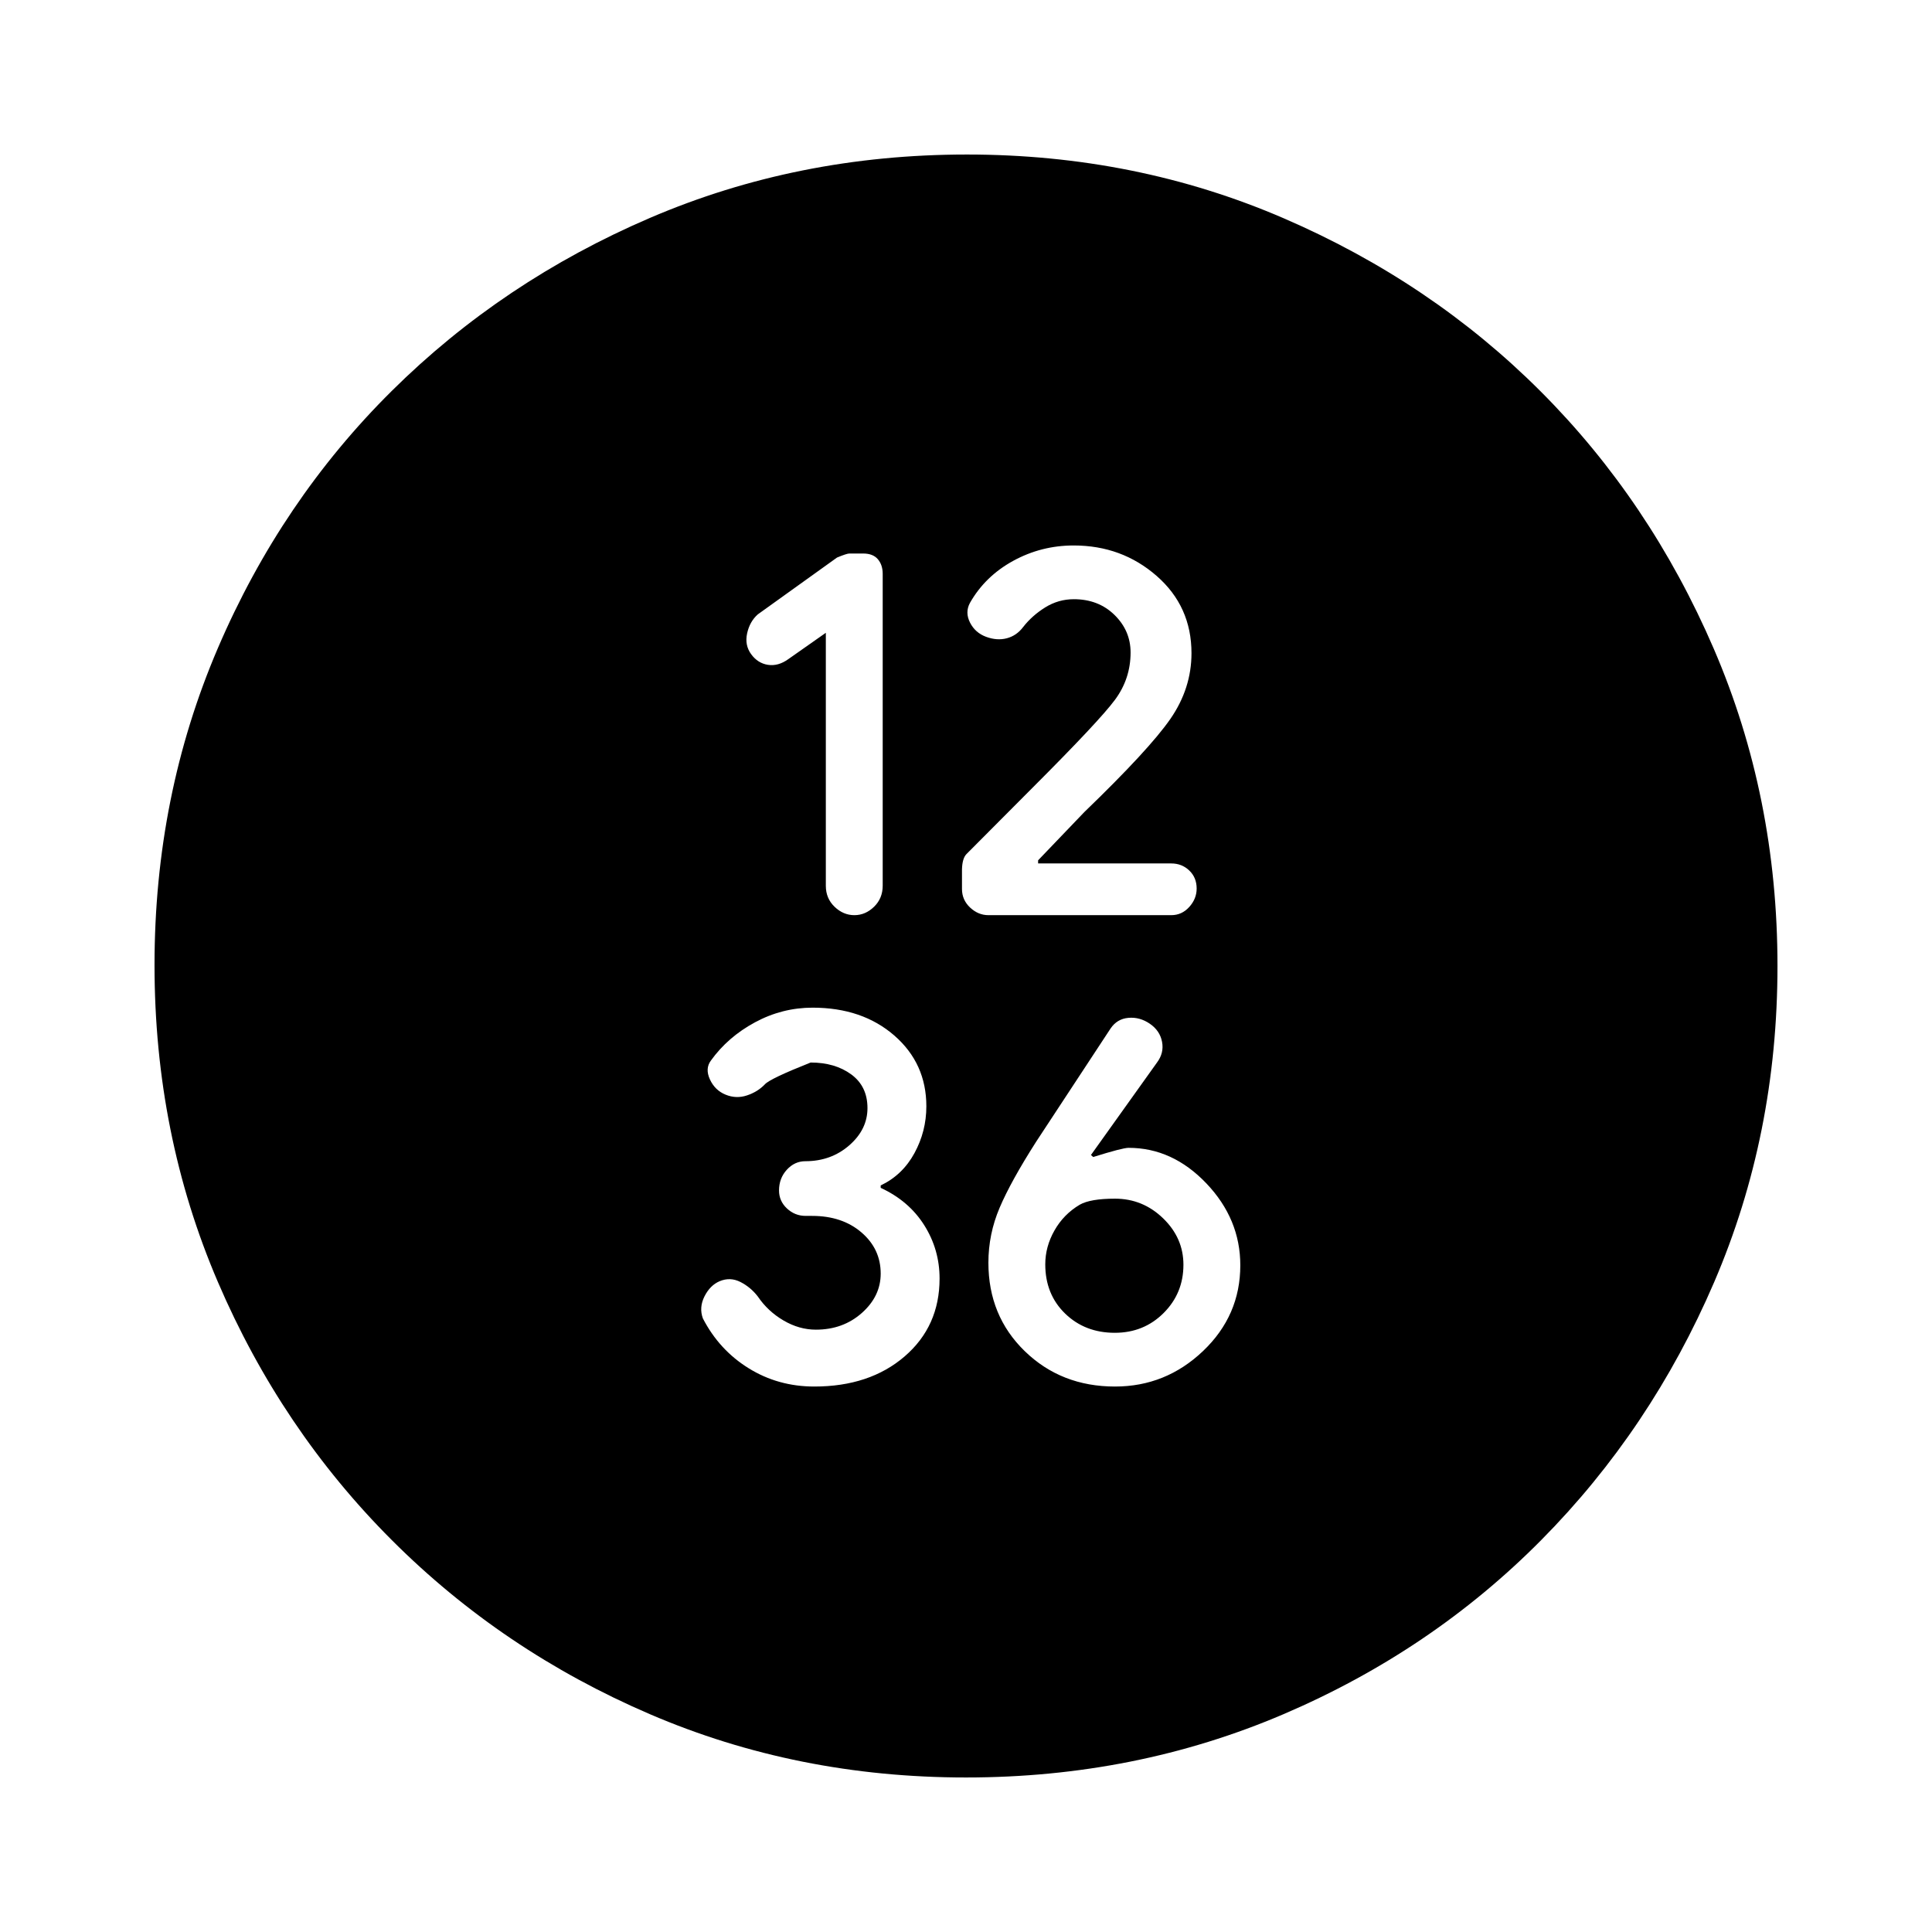 <svg xmlns="http://www.w3.org/2000/svg" height="20" viewBox="0 -960 960 960" width="20"><path d="M410.35-645.57v125.72q0 6.25 4.34 10.42t9.84 4.17q5.51 0 9.8-4.19 4.28-4.18 4.28-10.46v-154.92q0-4.5-2.42-7.31-2.41-2.82-7.25-2.82h-6.92q-1.28 0-6.11 2l-39.39 28.26q-4 3.57-5.28 9.42-1.28 5.84 2 10.34 3.28 4.5 8.35 5.29 5.06.78 10.06-2.79l18.7-13.13Zm123.21-16.69q12.24 0 20.23 7.82t7.99 18.68q0 13.02-7.78 23.52t-40.91 43.63l-32.84 32.98q-2.09 2.09-2.25 7.6v9.77q0 5.43 4.04 9.22 4.04 3.78 9.09 3.78h90.85q5.28 0 8.95-4.07 3.68-4.07 3.68-9.16 0-5.47-3.68-8.97-3.67-3.5-8.93-3.5h-66.17v-1.56l22.95-23.96q32.25-31.11 42.76-46.28 10.5-15.17 10.5-32.68 0-23.26-17.31-38.39-17.32-15.13-41.21-15.13-16.13 0-30.09 7.65-13.97 7.65-21.49 20.92-2.51 4.69.06 9.76 2.57 5.06 7.99 7.06t10.29.72q4.87-1.29 8.1-5.57 4.45-5.71 10.99-9.78 6.55-4.06 14.19-4.06ZM404.63-271.04q27.49 0 44.87-14.96 17.37-14.96 17.37-38.69 0-14.44-7.62-26.52-7.63-12.09-21.64-18.56v-1.19q10.85-5.17 16.77-16.04t5.92-23.29q0-21.32-15.92-35.17-15.93-13.84-40.6-13.84-15.12 0-28.62 7.28-13.5 7.29-21.9 18.98-3 4-.5 9.41t7.78 7.56q5.29 2.16 10.63.37 5.35-1.78 8.92-5.53 2.56-2.81 22.72-10.81 12.1 0 20.17 5.91 8.06 5.91 8.06 16.75 0 10.6-9.05 18.49-9.05 7.89-21.83 7.89-5.32 0-9.2 4.24-3.87 4.24-3.87 10.3 0 5.25 3.94 8.94 3.95 3.69 9.29 3.69h3.2q14.96 0 24.52 8.2 9.57 8.2 9.57 20.47 0 11.24-9.35 19.55t-22.85 8.31q-8.31 0-16.1-4.57-7.79-4.56-12.79-11.95-3.56-4.61-8.63-7.18-5.06-2.56-10.28-.39-4.76 2.01-7.56 7.55-2.79 5.55-.79 10.97 8.12 15.7 22.76 24.76 14.63 9.07 32.61 9.07Zm149.44 0q25.18 0 43.71-17.63 18.52-17.63 18.52-42.61 0-22.98-16.84-40.68-16.85-17.69-38.68-17.69-3 0-17.57 4.56l-1.12-1 32.82-45.95q3.57-4.78 2.5-10.31-1.06-5.53-6.06-8.96-5-3.43-10.65-2.93-5.66.5-8.89 5.33l-36.98 56.26q-12.57 19.69-18.13 32.79-5.57 13.09-5.57 27.28 0 26.43 18.09 43.98 18.09 17.56 44.85 17.56Zm-.13-26.7q-14.85 0-24.7-9.57t-9.85-24.45q0-8.79 4.57-16.83 4.56-8.05 12.56-12.8 5.28-3 17.51-3 13.82 0 23.92 9.77 10.09 9.76 10.09 23.06 0 14.18-9.85 24-9.84 9.82-24.25 9.82ZM480-76.78q-83.9 0-157.09-31.46-73.2-31.46-128.2-86.47-55.01-55-86.47-128.34T76.78-480.46q0-84.06 31.46-157.45 31.46-73.38 86.47-127.88 55-54.51 128.34-85.97t157.41-31.46q84.06 0 157.45 31.7 73.39 31.7 127.68 86.05 54.29 54.34 85.96 127.8Q883.22-564.2 883.22-480q0 83.9-31.46 157.09-31.46 73.2-85.97 128.2-54.5 55.01-128.01 86.47Q564.26-76.78 480-76.78Z"/></svg>